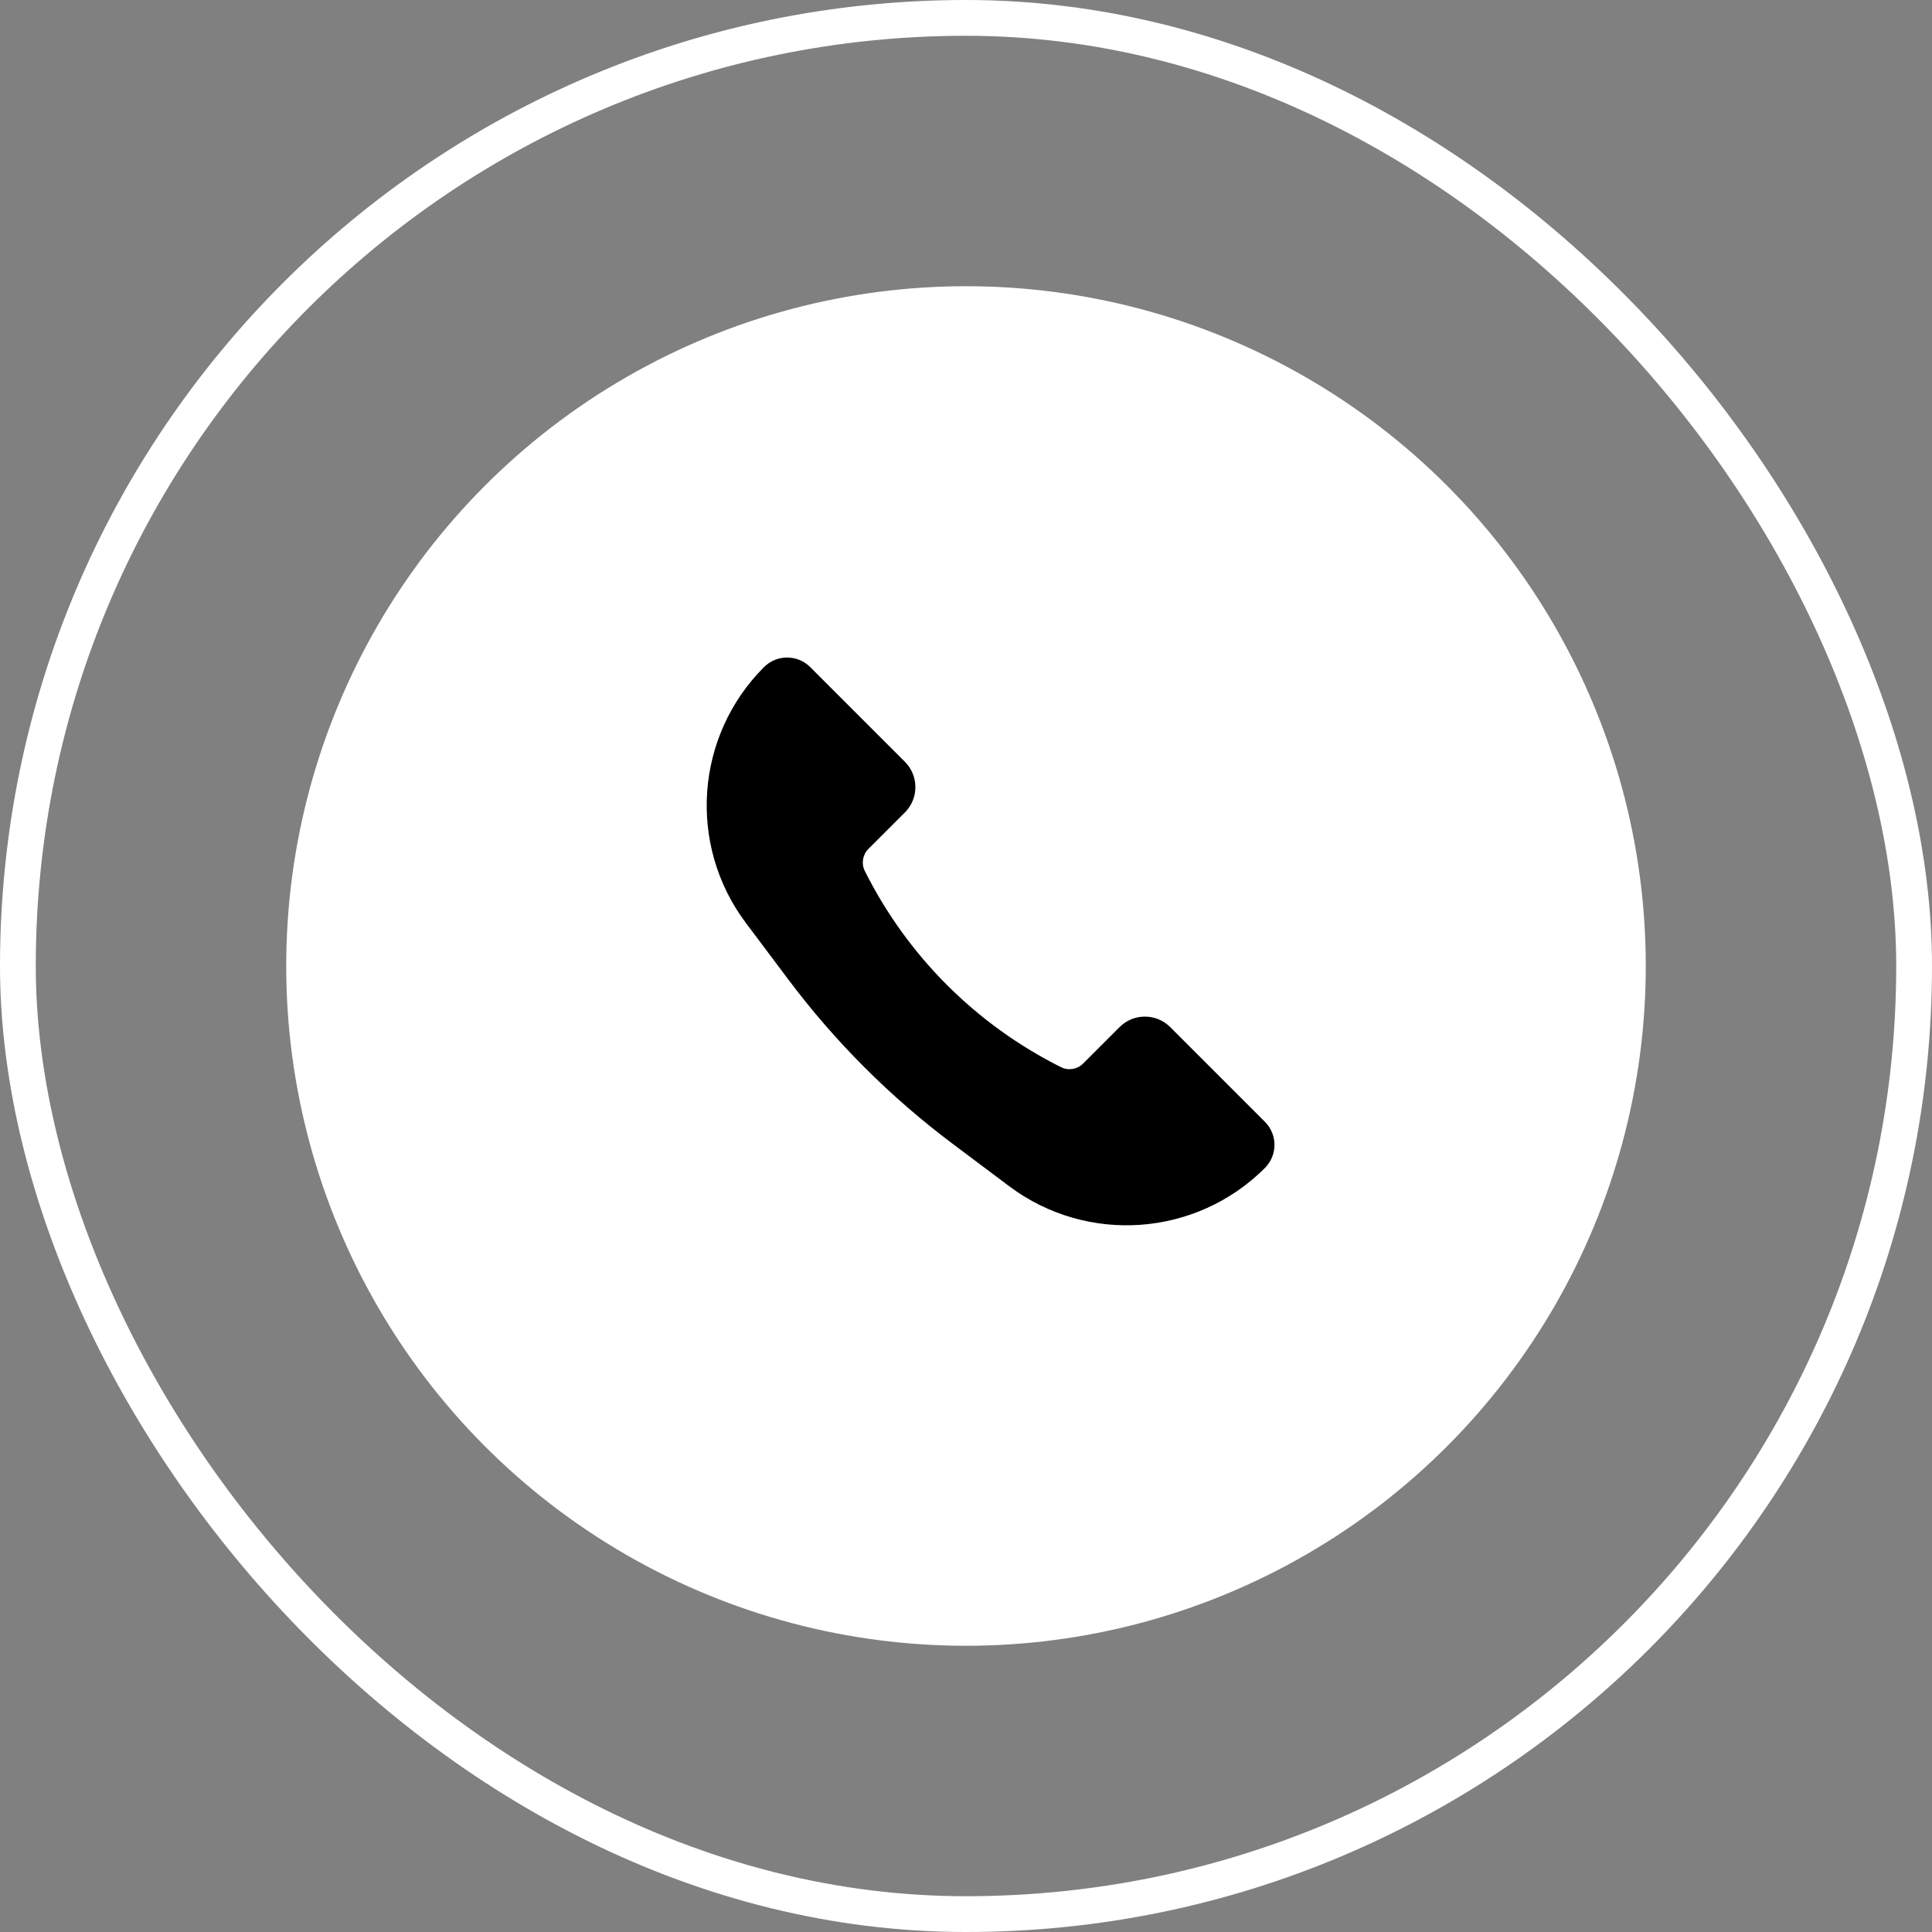 <svg width="54" height="54" viewBox="0 0 54 54" fill="none" xmlns="http://www.w3.org/2000/svg">
<rect x="0" y="0" width="54" height="54" fill="#808080" stroke="none"/>
<rect x="0.5" y="0.5" width="53" height="53" rx="26.5" stroke="white"/>
<circle cx="27" cy="27" r="19" fill="white"/>
<path d="M32.707 28.707L35.355 31.355C35.711 31.711 35.711 32.289 35.355 32.645C33.43 34.57 30.382 34.787 28.204 33.153L26.629 31.971C24.885 30.664 23.336 29.115 22.029 27.371L20.847 25.796C19.213 23.618 19.43 20.57 21.355 18.645C21.711 18.289 22.289 18.289 22.645 18.645L25.293 21.293C25.683 21.683 25.683 22.317 25.293 22.707L24.272 23.728C24.11 23.89 24.069 24.139 24.172 24.344C25.358 26.717 27.283 28.642 29.656 29.828C29.861 29.931 30.11 29.89 30.272 29.728L31.293 28.707C31.683 28.317 32.317 28.317 32.707 28.707Z" fill="black"/>
</svg>
